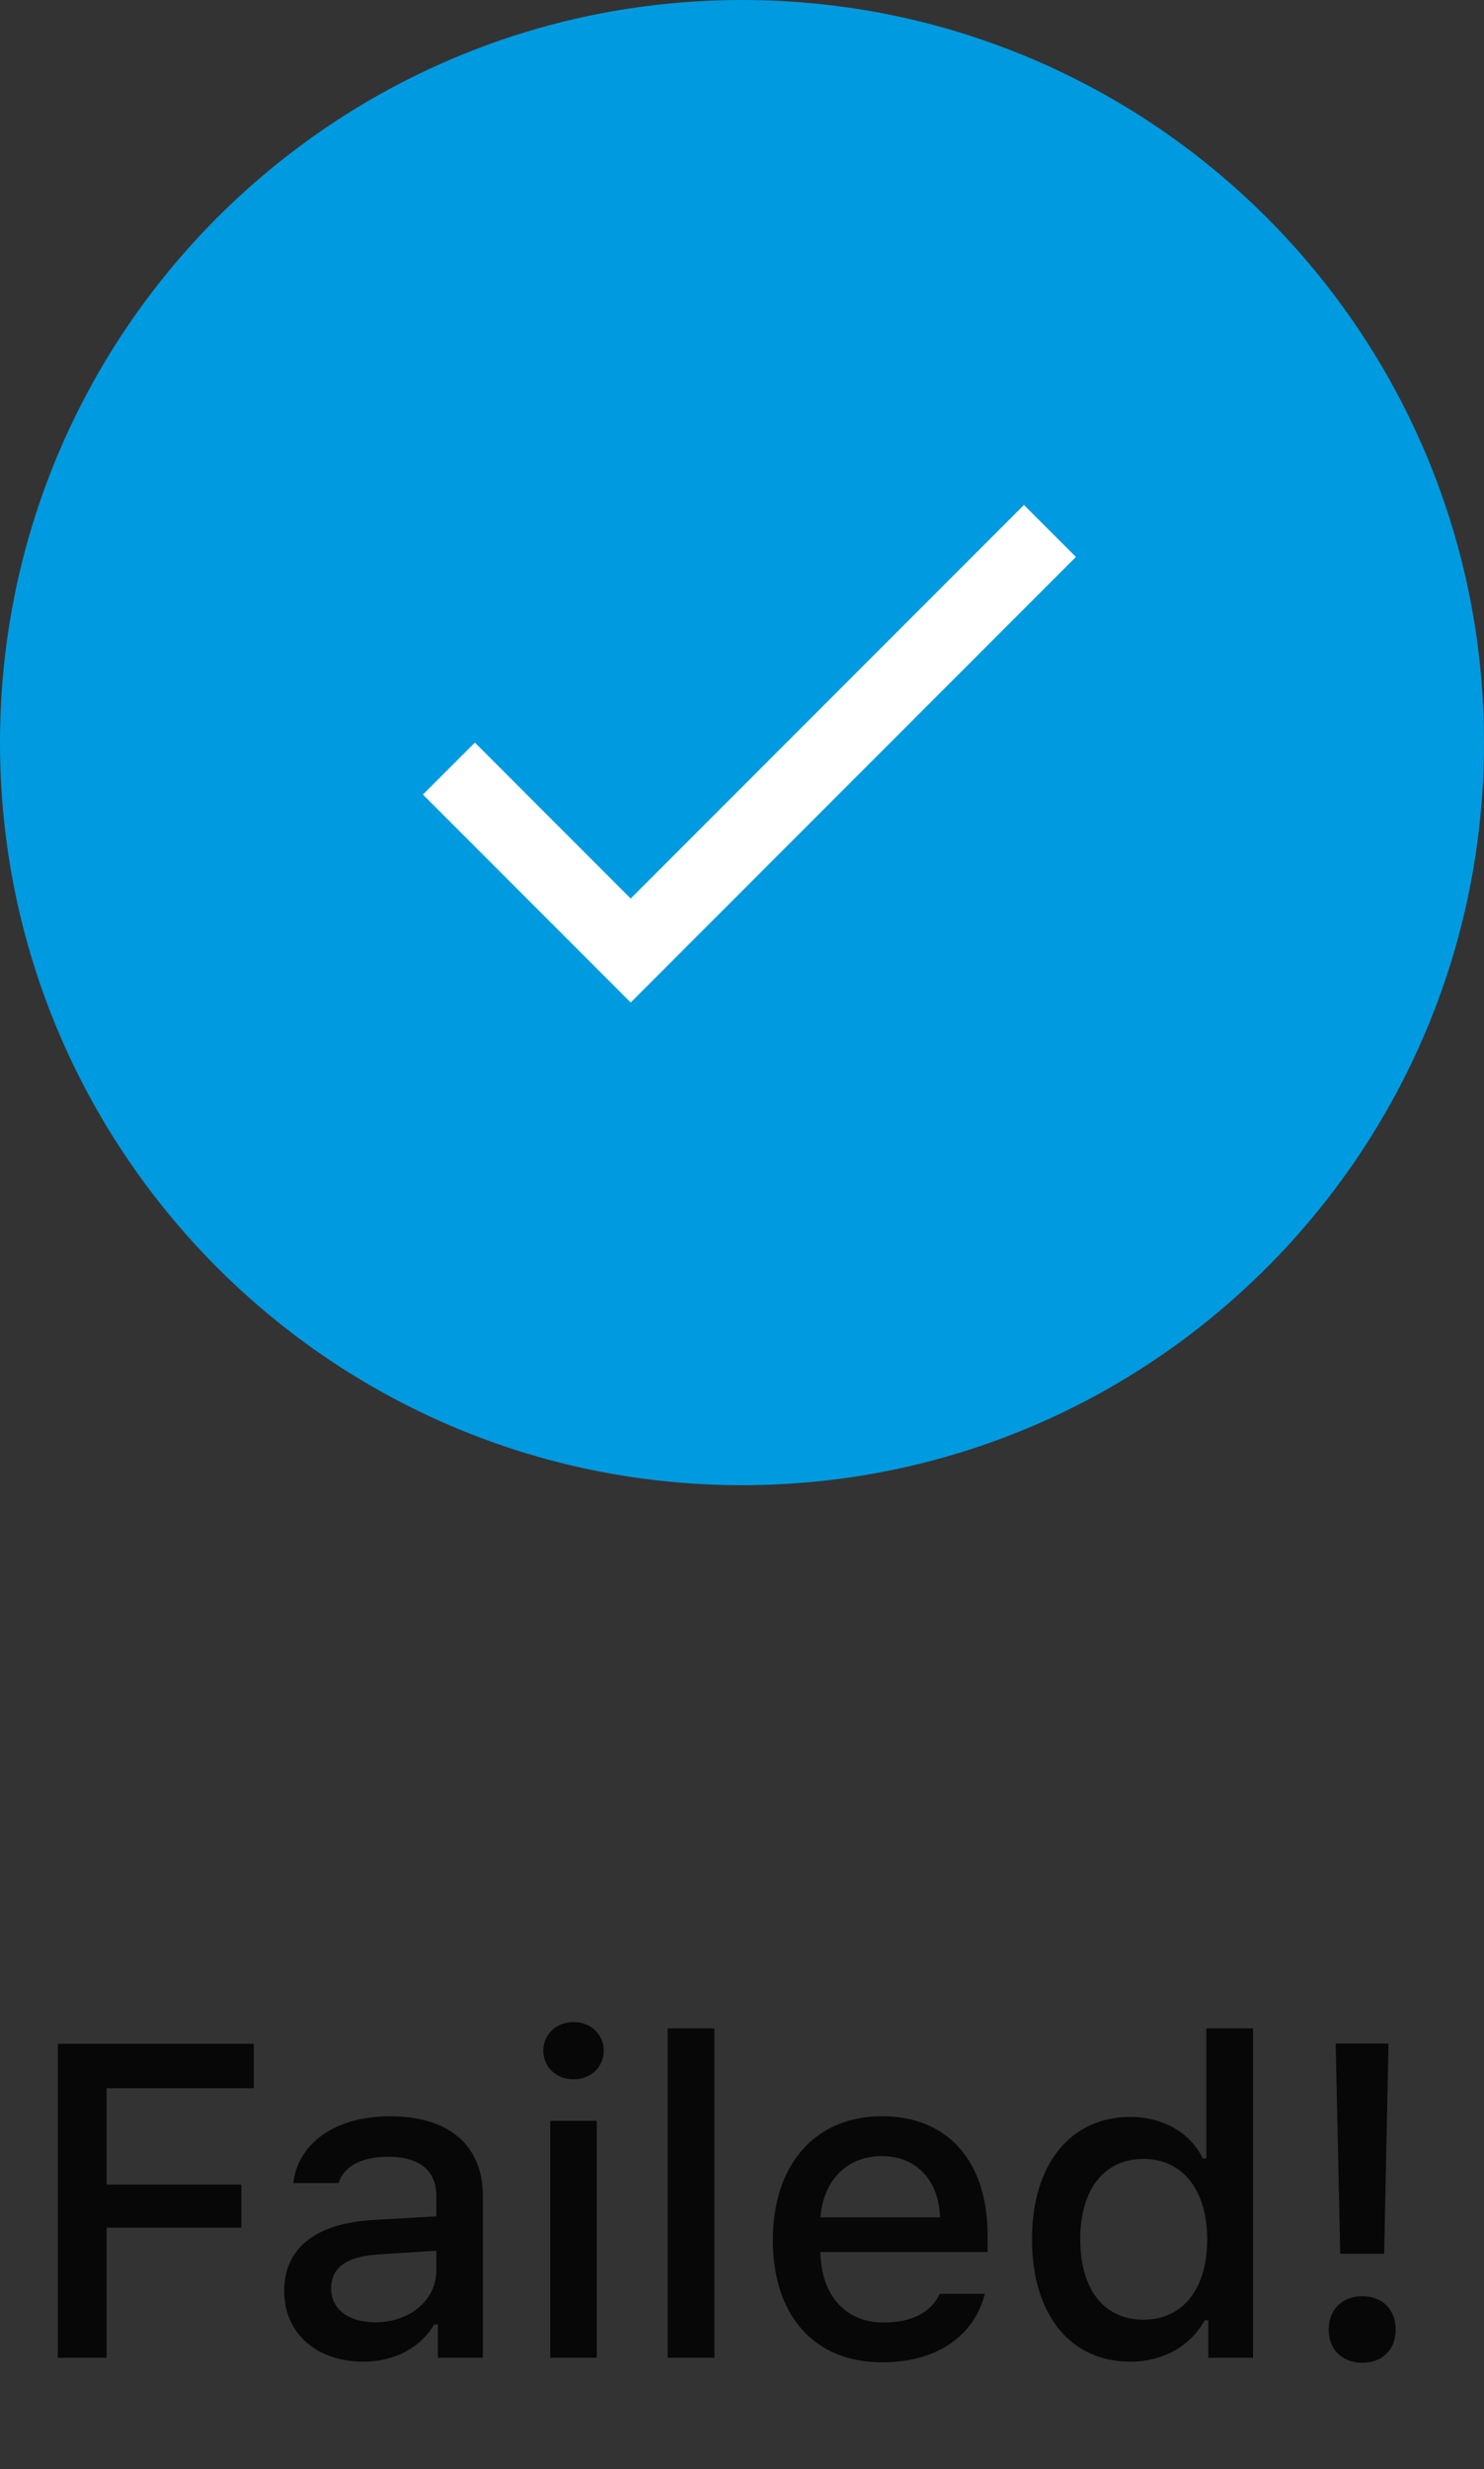 <svg width="80" height="133" viewBox="0 0 80 133" fill="none" xmlns="http://www.w3.org/2000/svg">
<rect x="0" y="0" width="80" height="133" fill="#333333" stroke="none"/>
<path fill-rule="evenodd" clip-rule="evenodd" d="M40 80C62.091 80 80 62.091 80 40C80 17.909 62.091 0 40 0C17.909 0 0 17.909 0 40C0 62.091 17.909 80 40 80Z" fill="#009AE0"/>
<path d="M34 48.4L25.6 40L22.8 42.8L34 54L58 30L55.2 27.2L34 48.4Z" fill="white"/>
<path d="M5.746 127V119.992H13.012V117.672H5.746V112.48H13.68V110.09H3.121V127H5.746ZM20.219 125.09C18.848 125.09 17.852 124.422 17.852 123.273C17.852 122.148 18.648 121.551 20.406 121.434L23.523 121.234V122.301C23.523 123.883 22.117 125.09 20.219 125.09ZM19.574 127.211C21.25 127.211 22.645 126.484 23.406 125.207H23.605V127H26.031V118.281C26.031 115.586 24.227 113.992 21.027 113.992C18.133 113.992 16.07 115.398 15.812 117.59H18.25C18.531 116.688 19.504 116.172 20.91 116.172C22.633 116.172 23.523 116.934 23.523 118.281V119.383L20.066 119.582C17.031 119.77 15.32 121.094 15.32 123.391C15.32 125.723 17.113 127.211 19.574 127.211ZM29.664 127H32.172V114.238H29.664V127ZM30.918 112C31.855 112 32.547 111.332 32.547 110.465C32.547 109.586 31.855 108.918 30.918 108.918C29.98 108.918 29.289 109.586 29.289 110.465C29.289 111.332 29.98 112 30.918 112ZM35.992 127H38.512V109.258H35.992V127ZM47.535 116.137C49.398 116.137 50.617 117.438 50.676 119.441H44.23C44.371 117.449 45.672 116.137 47.535 116.137ZM50.664 123.555C50.195 124.551 49.152 125.102 47.629 125.102C45.613 125.102 44.312 123.684 44.23 121.445V121.305H53.242V120.426C53.242 116.418 51.098 113.992 47.547 113.992C43.949 113.992 41.664 116.582 41.664 120.66C41.664 124.738 43.902 127.246 47.559 127.246C50.477 127.246 52.516 125.84 53.09 123.555H50.664ZM60.93 127.211C62.688 127.211 64.176 126.379 64.938 124.984H65.137V127H67.551V109.258H65.031V116.266H64.844C64.152 114.859 62.676 114.027 60.93 114.027C57.707 114.027 55.633 116.582 55.633 120.613C55.633 124.656 57.684 127.211 60.93 127.211ZM61.645 116.289C63.754 116.289 65.078 117.965 65.078 120.625C65.078 123.297 63.766 124.949 61.645 124.949C59.512 124.949 58.234 123.32 58.234 120.613C58.234 117.93 59.523 116.289 61.645 116.289ZM72.004 110.078L72.25 121.398H74.617L74.852 110.078H72.004ZM73.445 127.27C74.523 127.27 75.238 126.555 75.238 125.488C75.238 124.398 74.523 123.684 73.445 123.684C72.356 123.684 71.629 124.398 71.629 125.488C71.629 126.555 72.356 127.27 73.445 127.27Z" fill="black" fill-opacity="0.87"/>
</svg>
